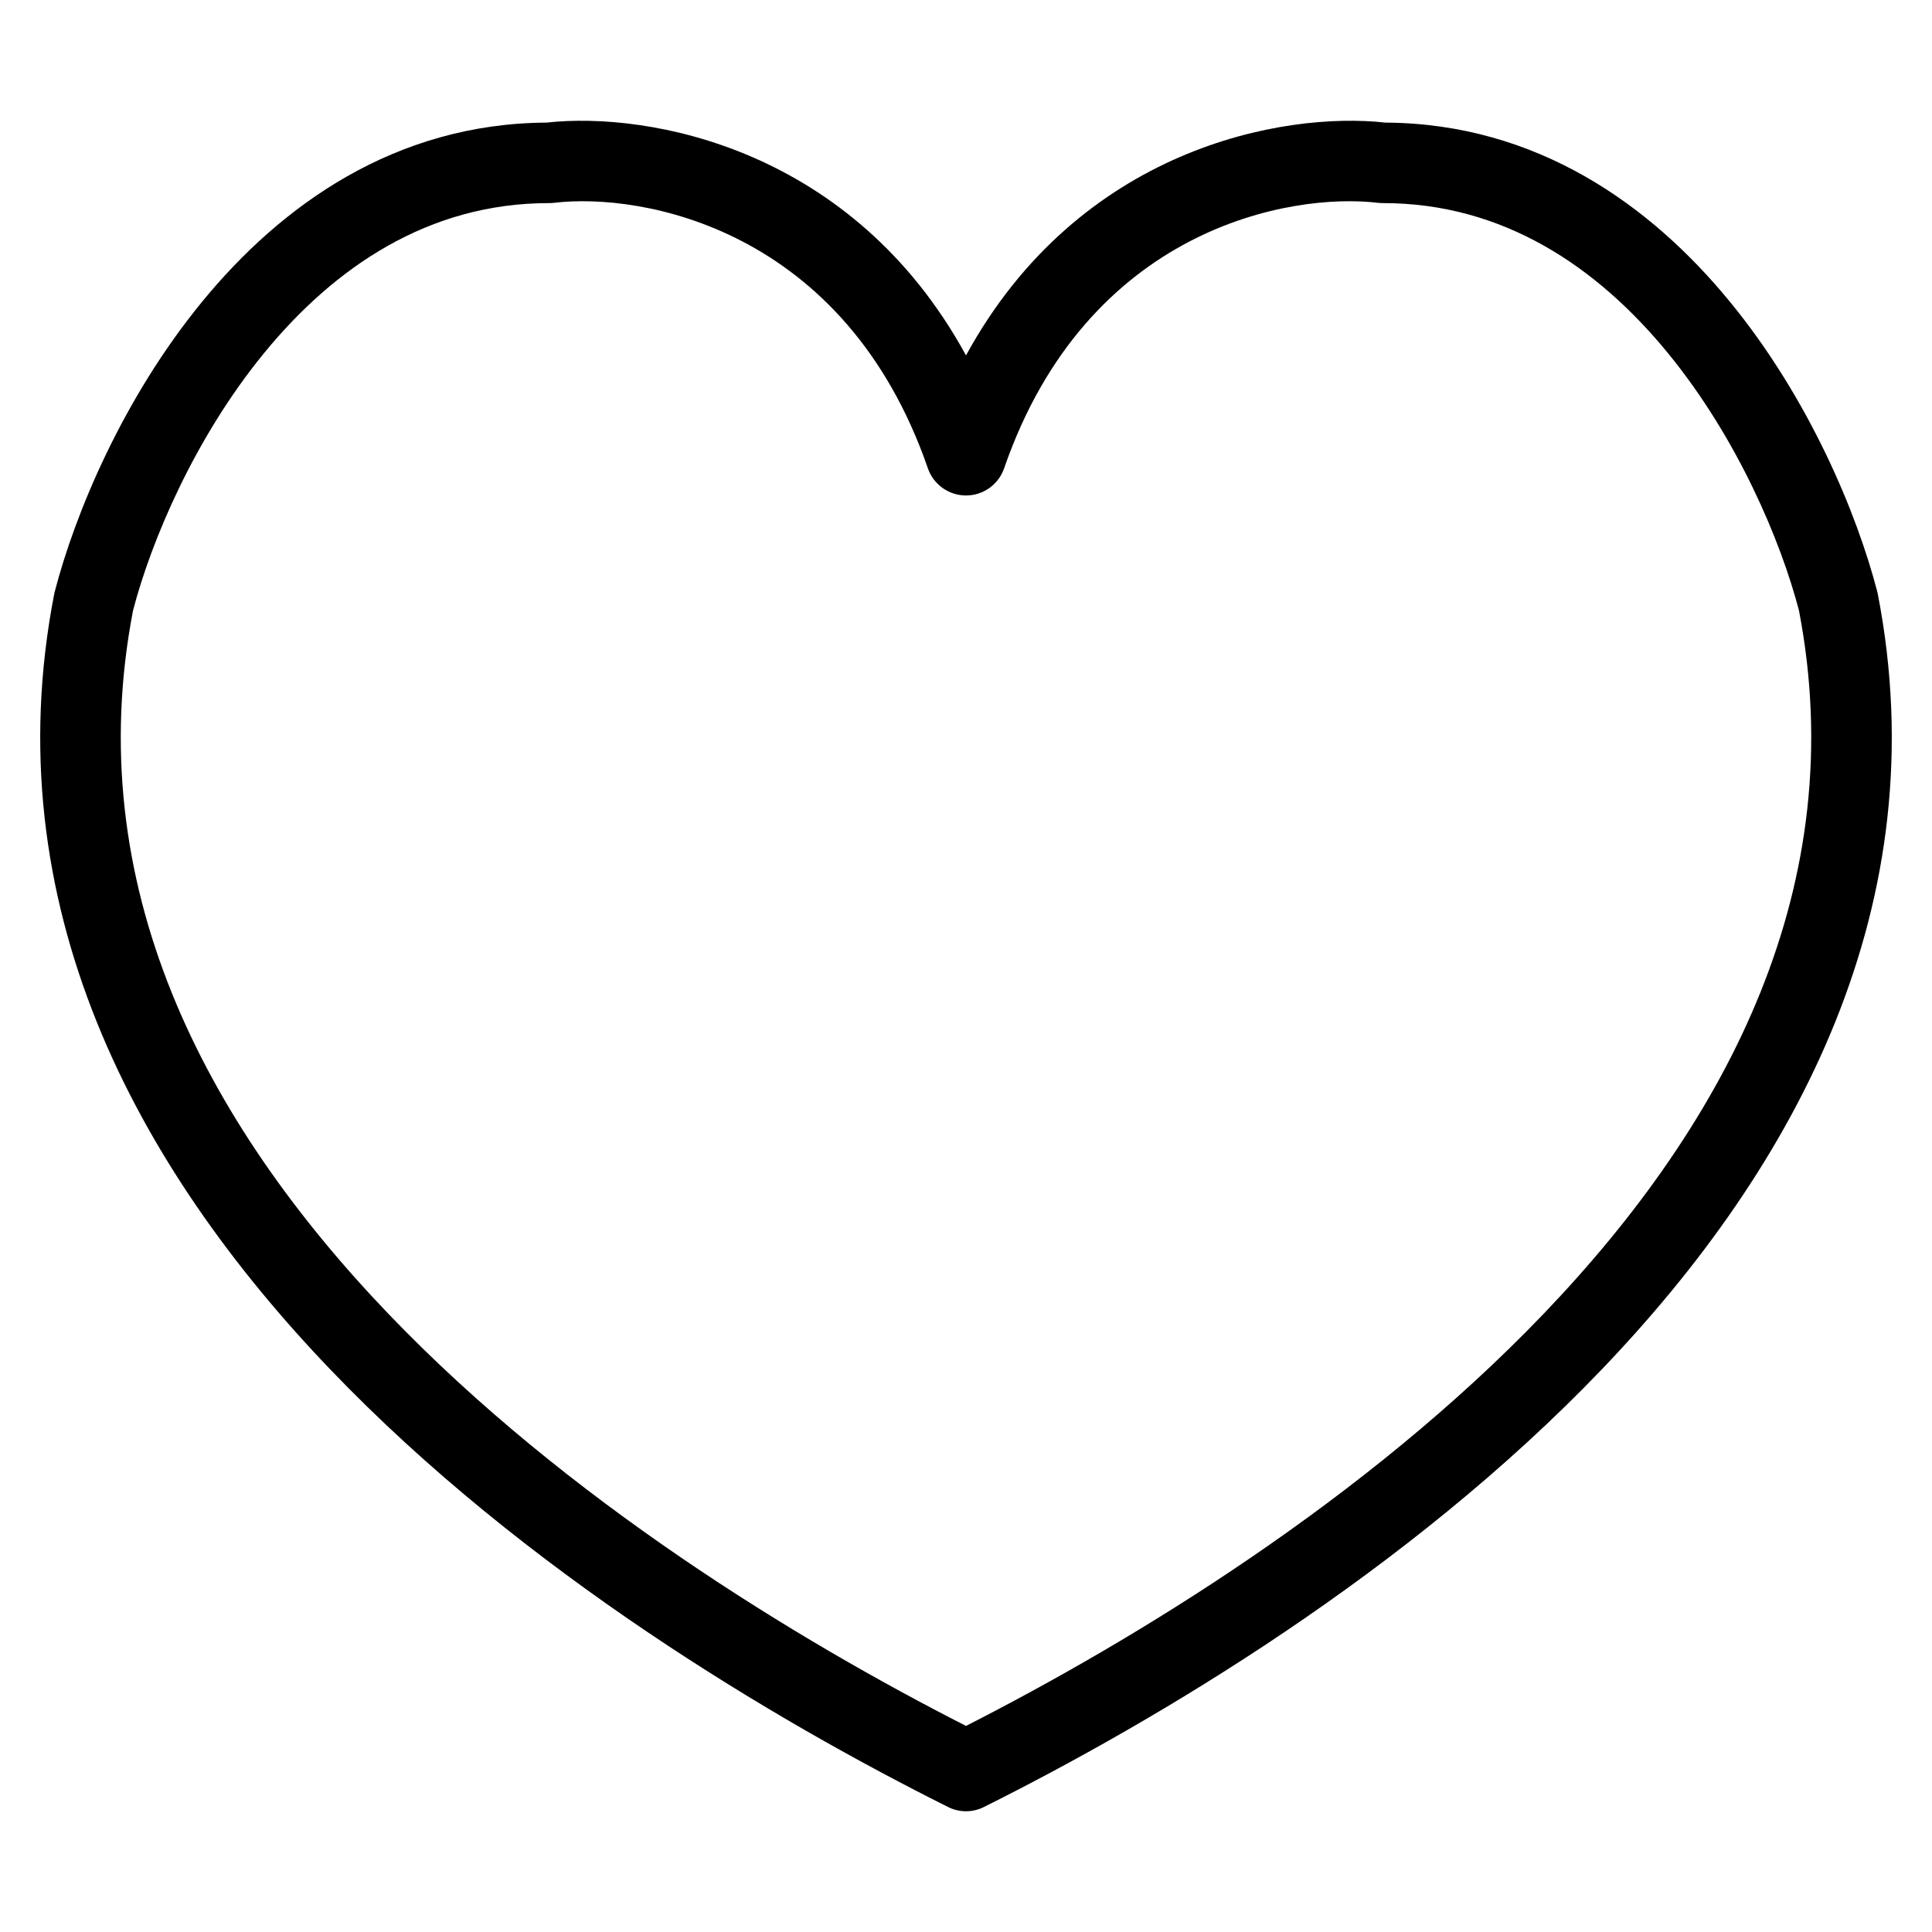 <svg width="24" height="24" viewBox="0 0 24 24" fill="none" xmlns="http://www.w3.org/2000/svg"> <path fill-rule="evenodd" clip-rule="evenodd" d="M12 4.415C13.406 1.84 15.94 1.382 17.211 1.523C19.092 1.534 20.507 2.549 21.49 3.749C22.476 4.951 23.069 6.383 23.319 7.346C23.322 7.356 23.324 7.366 23.326 7.376C24.076 11.232 22.311 14.492 19.898 17.011C17.486 19.53 14.367 21.376 12.223 22.447C12.083 22.518 11.917 22.518 11.777 22.447C9.634 21.376 6.514 19.53 4.102 17.011C1.689 14.492 -0.076 11.232 0.674 7.376C0.676 7.366 0.678 7.356 0.681 7.346C0.931 6.383 1.525 4.951 2.51 3.749C3.493 2.549 4.908 1.534 6.789 1.523C8.06 1.382 10.594 1.84 12 4.415ZM11.527 5.819C10.495 2.834 7.971 2.388 6.878 2.52C6.858 2.522 6.838 2.523 6.818 2.523C5.321 2.523 4.155 3.32 3.283 4.383C2.412 5.446 1.876 6.729 1.653 7.582C0.997 10.984 2.529 13.924 4.824 16.32C7.042 18.635 9.917 20.379 12 21.44C14.083 20.379 16.958 18.635 19.176 16.32C21.471 13.924 23.003 10.984 22.347 7.582C22.124 6.729 21.588 5.446 20.717 4.383C19.845 3.32 18.679 2.523 17.182 2.523C17.162 2.523 17.142 2.522 17.122 2.52C16.029 2.388 13.505 2.834 12.473 5.819C12.403 6.02 12.213 6.155 12 6.155C11.787 6.155 11.597 6.02 11.527 5.819Z" fill="black"/> </svg>